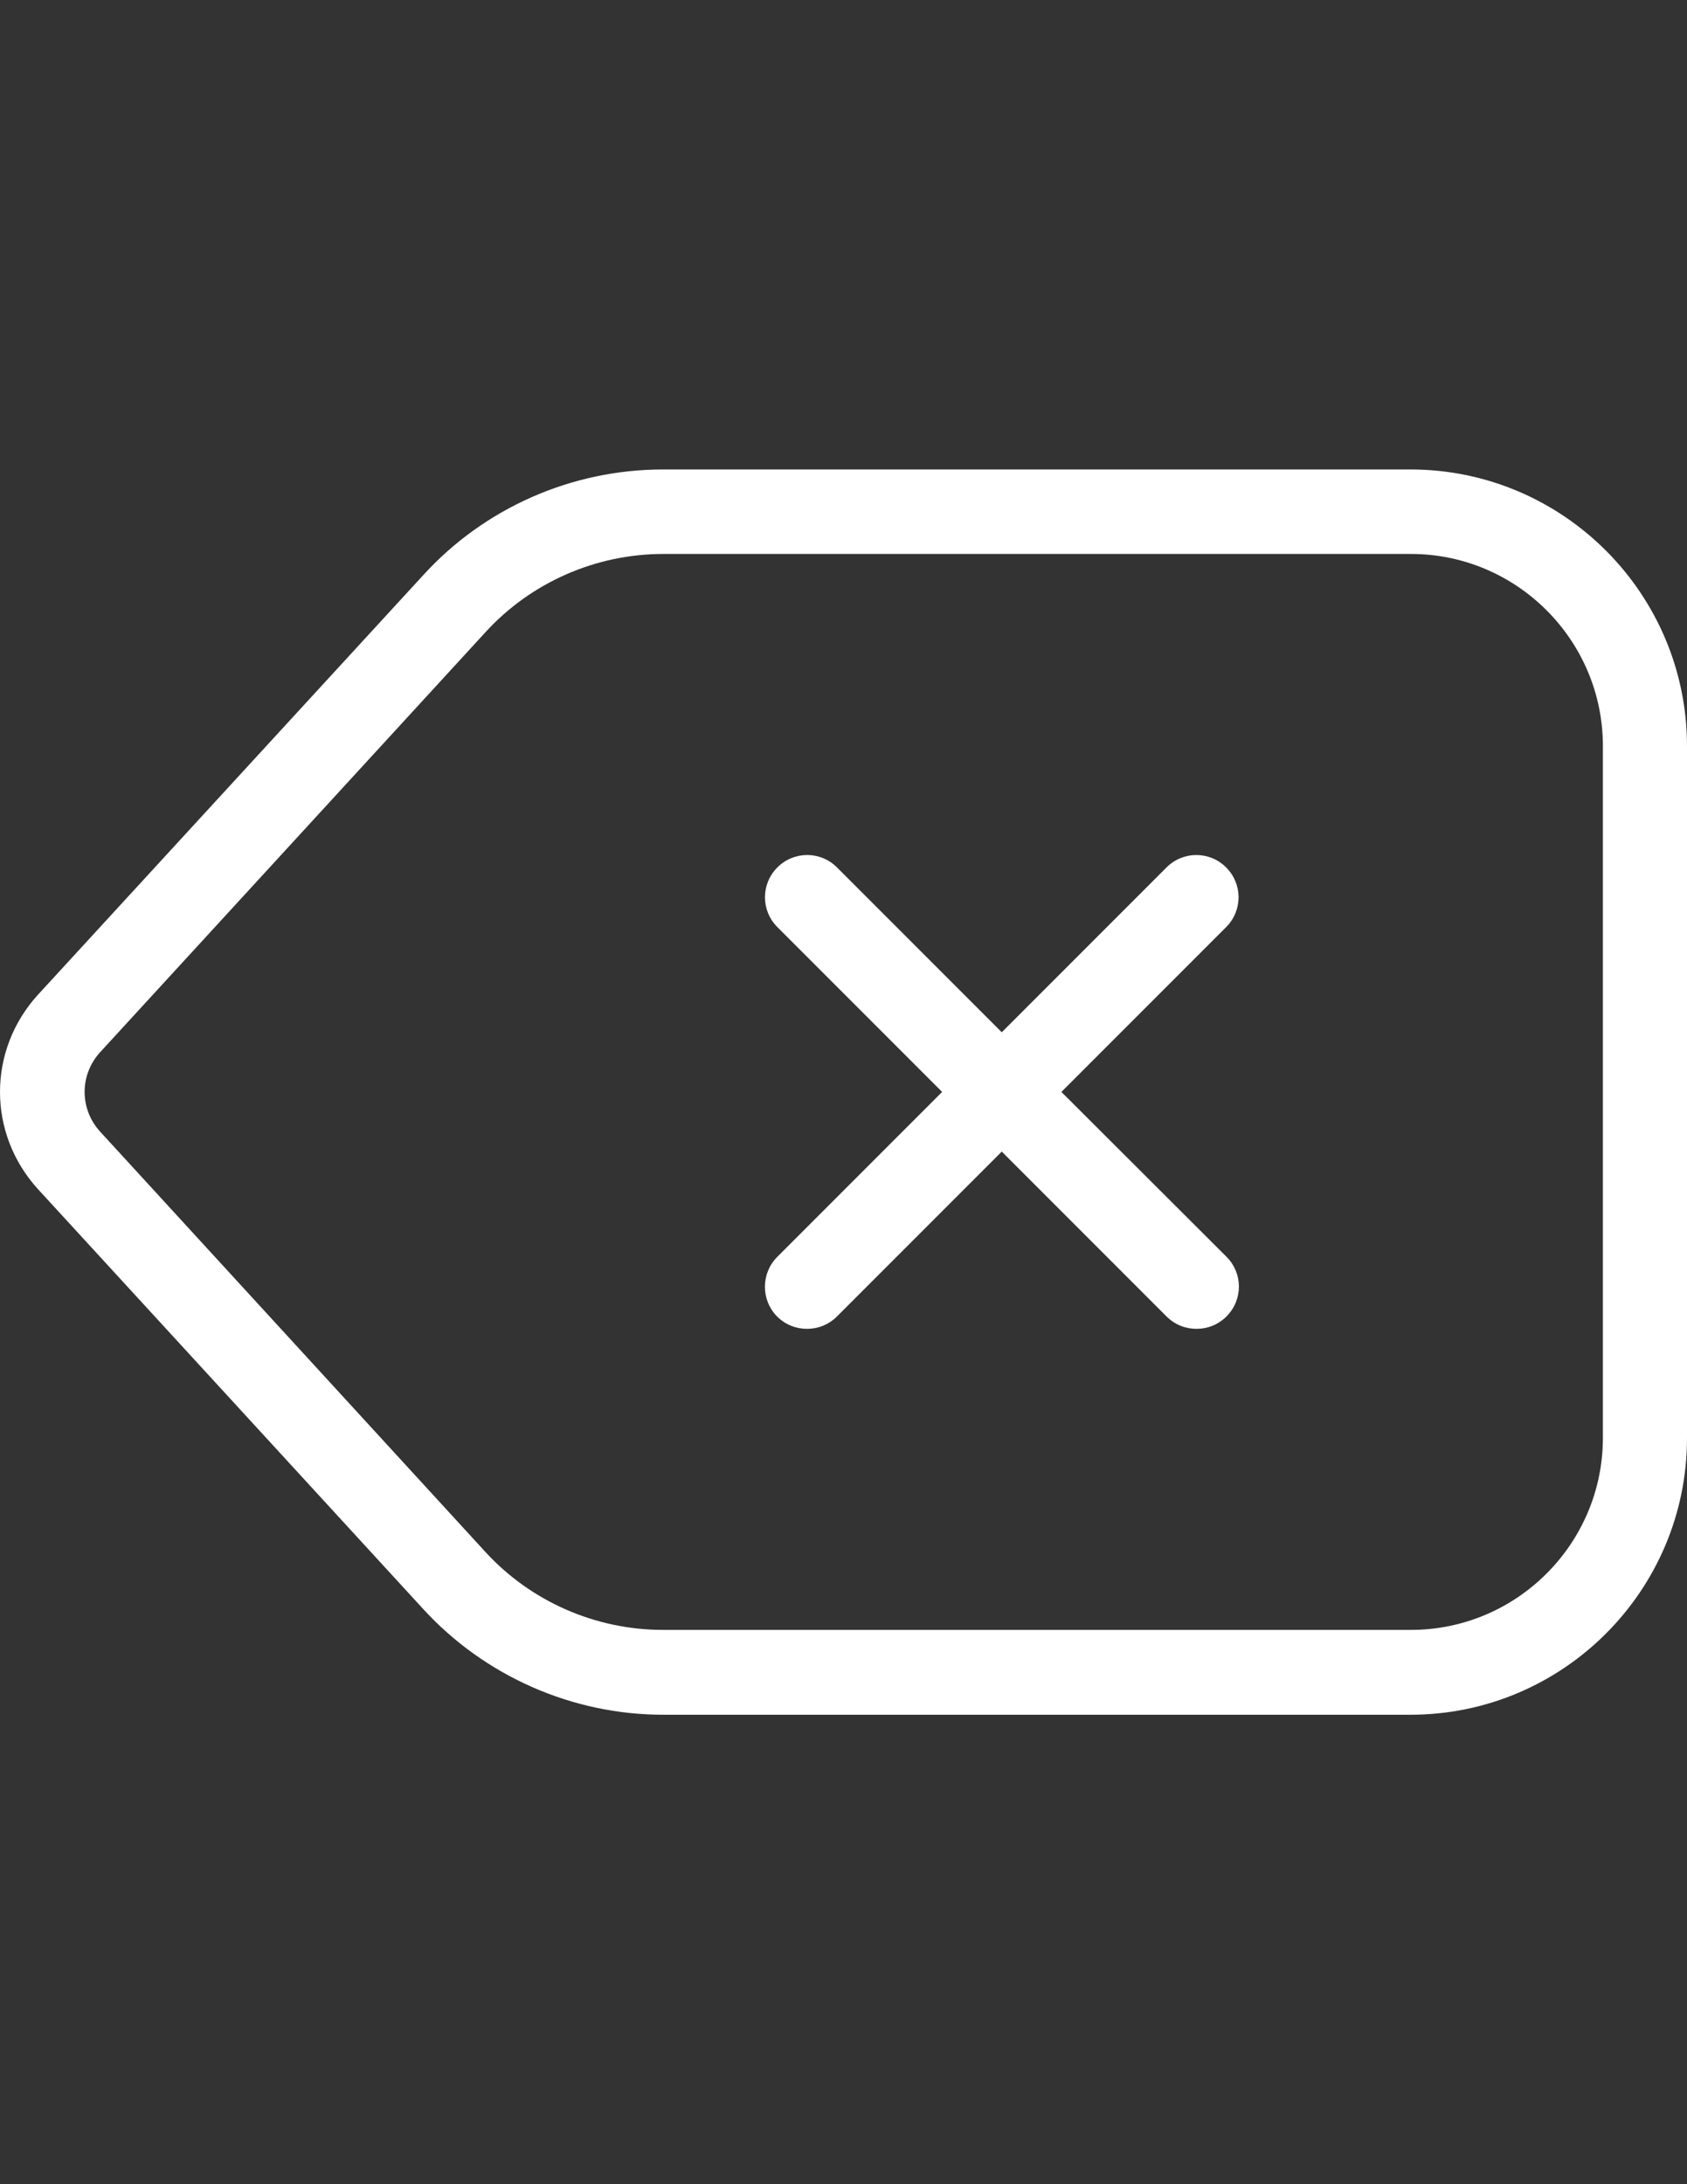 <?xml version="1.0" encoding="utf-8"?>
<!-- Generator: Adobe Illustrator 16.0.0, SVG Export Plug-In . SVG Version: 6.00 Build 0)  -->
<!DOCTYPE svg PUBLIC "-//W3C//DTD SVG 1.1//EN" "http://www.w3.org/Graphics/SVG/1.1/DTD/svg11.dtd">
<svg version="1.1" id="Capa_1" xmlns="http://www.w3.org/2000/svg" xmlns:xlink="http://www.w3.org/1999/xlink" x="0px" y="0px"
	 width="612px" height="792px" viewBox="0 0 612 792" enable-background="new 0 0 612 792" xml:space="preserve">
<rect x="0" y="0" width="612" height="792" fill="#333333" stroke="none"/>
<g>
	<g>
		<path fill="#FFFFFF" d="M153.586,583.505c22.258,24.259,54.02,38.264,86.906,38.264h271.222
			c55.271,0,100.286-45.016,100.286-100.285V270.519c0-55.27-45.016-100.286-100.286-100.286H240.492
			c-33.012,0-64.648,13.88-86.906,38.264l-139.8,152.179c-18.381,20.132-18.381,50.393,0,70.526L153.586,583.505z M36.419,381.433
			l139.8-152.305c16.506-18.006,40.014-28.26,64.398-28.26h271.222c38.389,0,69.65,31.261,69.65,69.65v250.84
			c0,38.389-31.262,69.649-69.65,69.649H240.492c-24.384,0-47.892-10.254-64.398-28.26L36.419,410.443
			C28.792,402.19,28.792,389.686,36.419,381.433z"/>
		<path fill="#FFFFFF" d="M281.882,477.342c3.001,3.002,6.877,4.502,10.879,4.502s7.878-1.5,10.879-4.502l59.771-59.771
			l59.771,59.771c3.001,3.002,6.877,4.502,10.879,4.502c4.001,0,7.878-1.5,10.879-4.502c6.002-6.002,6.002-15.63,0-21.632
			l-59.896-59.772l59.771-59.771c6.002-6.002,6.002-15.631,0-21.633c-6.002-6.002-15.631-6.002-21.633,0l-59.771,59.771
			l-59.771-59.771c-6.002-6.002-15.63-6.002-21.632,0c-6.002,6.002-6.002,15.63,0,21.633l59.771,59.771l-59.771,59.772
			C276.005,461.712,276.005,471.339,281.882,477.342z"/>
	</g>
</g>
</svg>
